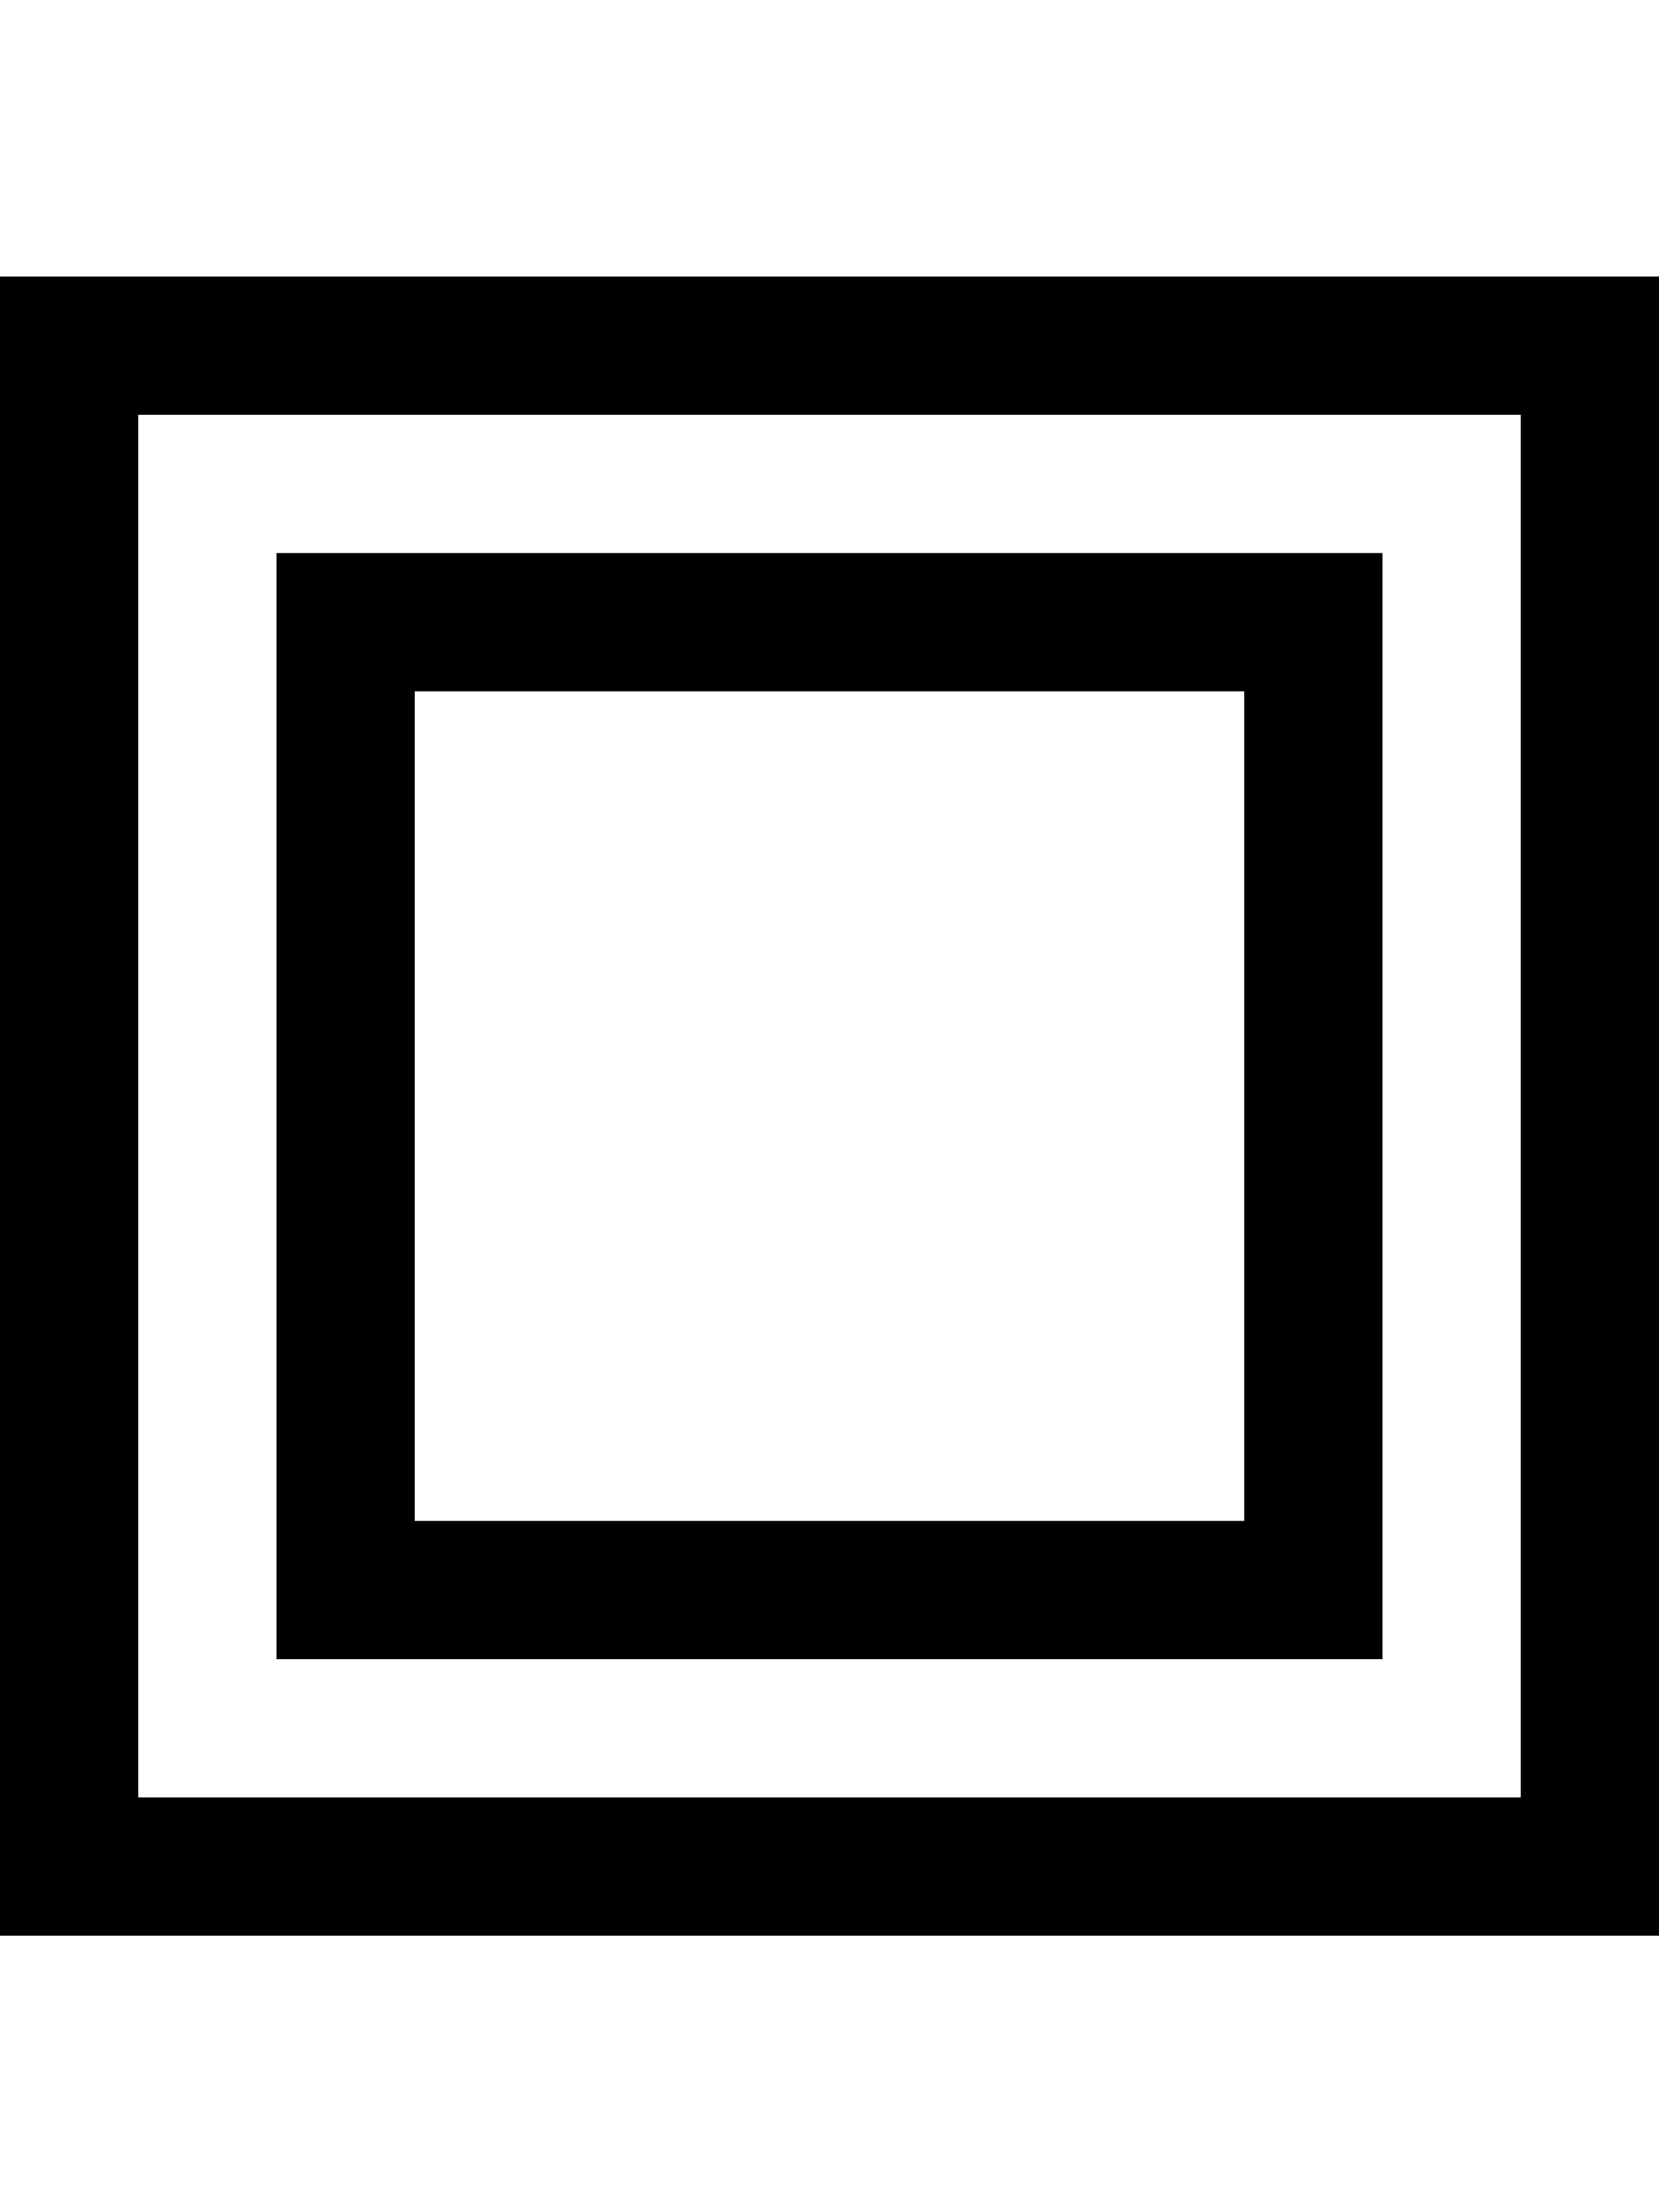 <svg width="12" height="16" viewBox="0 0 12 16" fill="none" xmlns="http://www.w3.org/2000/svg">
<path fill-rule="evenodd" clip-rule="evenodd" d="M11.5,2h0.5v0.5v11v0.5h-0.5h-11h-0.5v-0.5v-11v-0.5h0.5zM11,13v-10h-10v10zM9.5,4h0.5v0.5v7v0.5h-0.5h-7h-0.5v-0.5v-7v-0.5h0.5zM9,11v-6h-6v6z" fill="black"/>
</svg>

